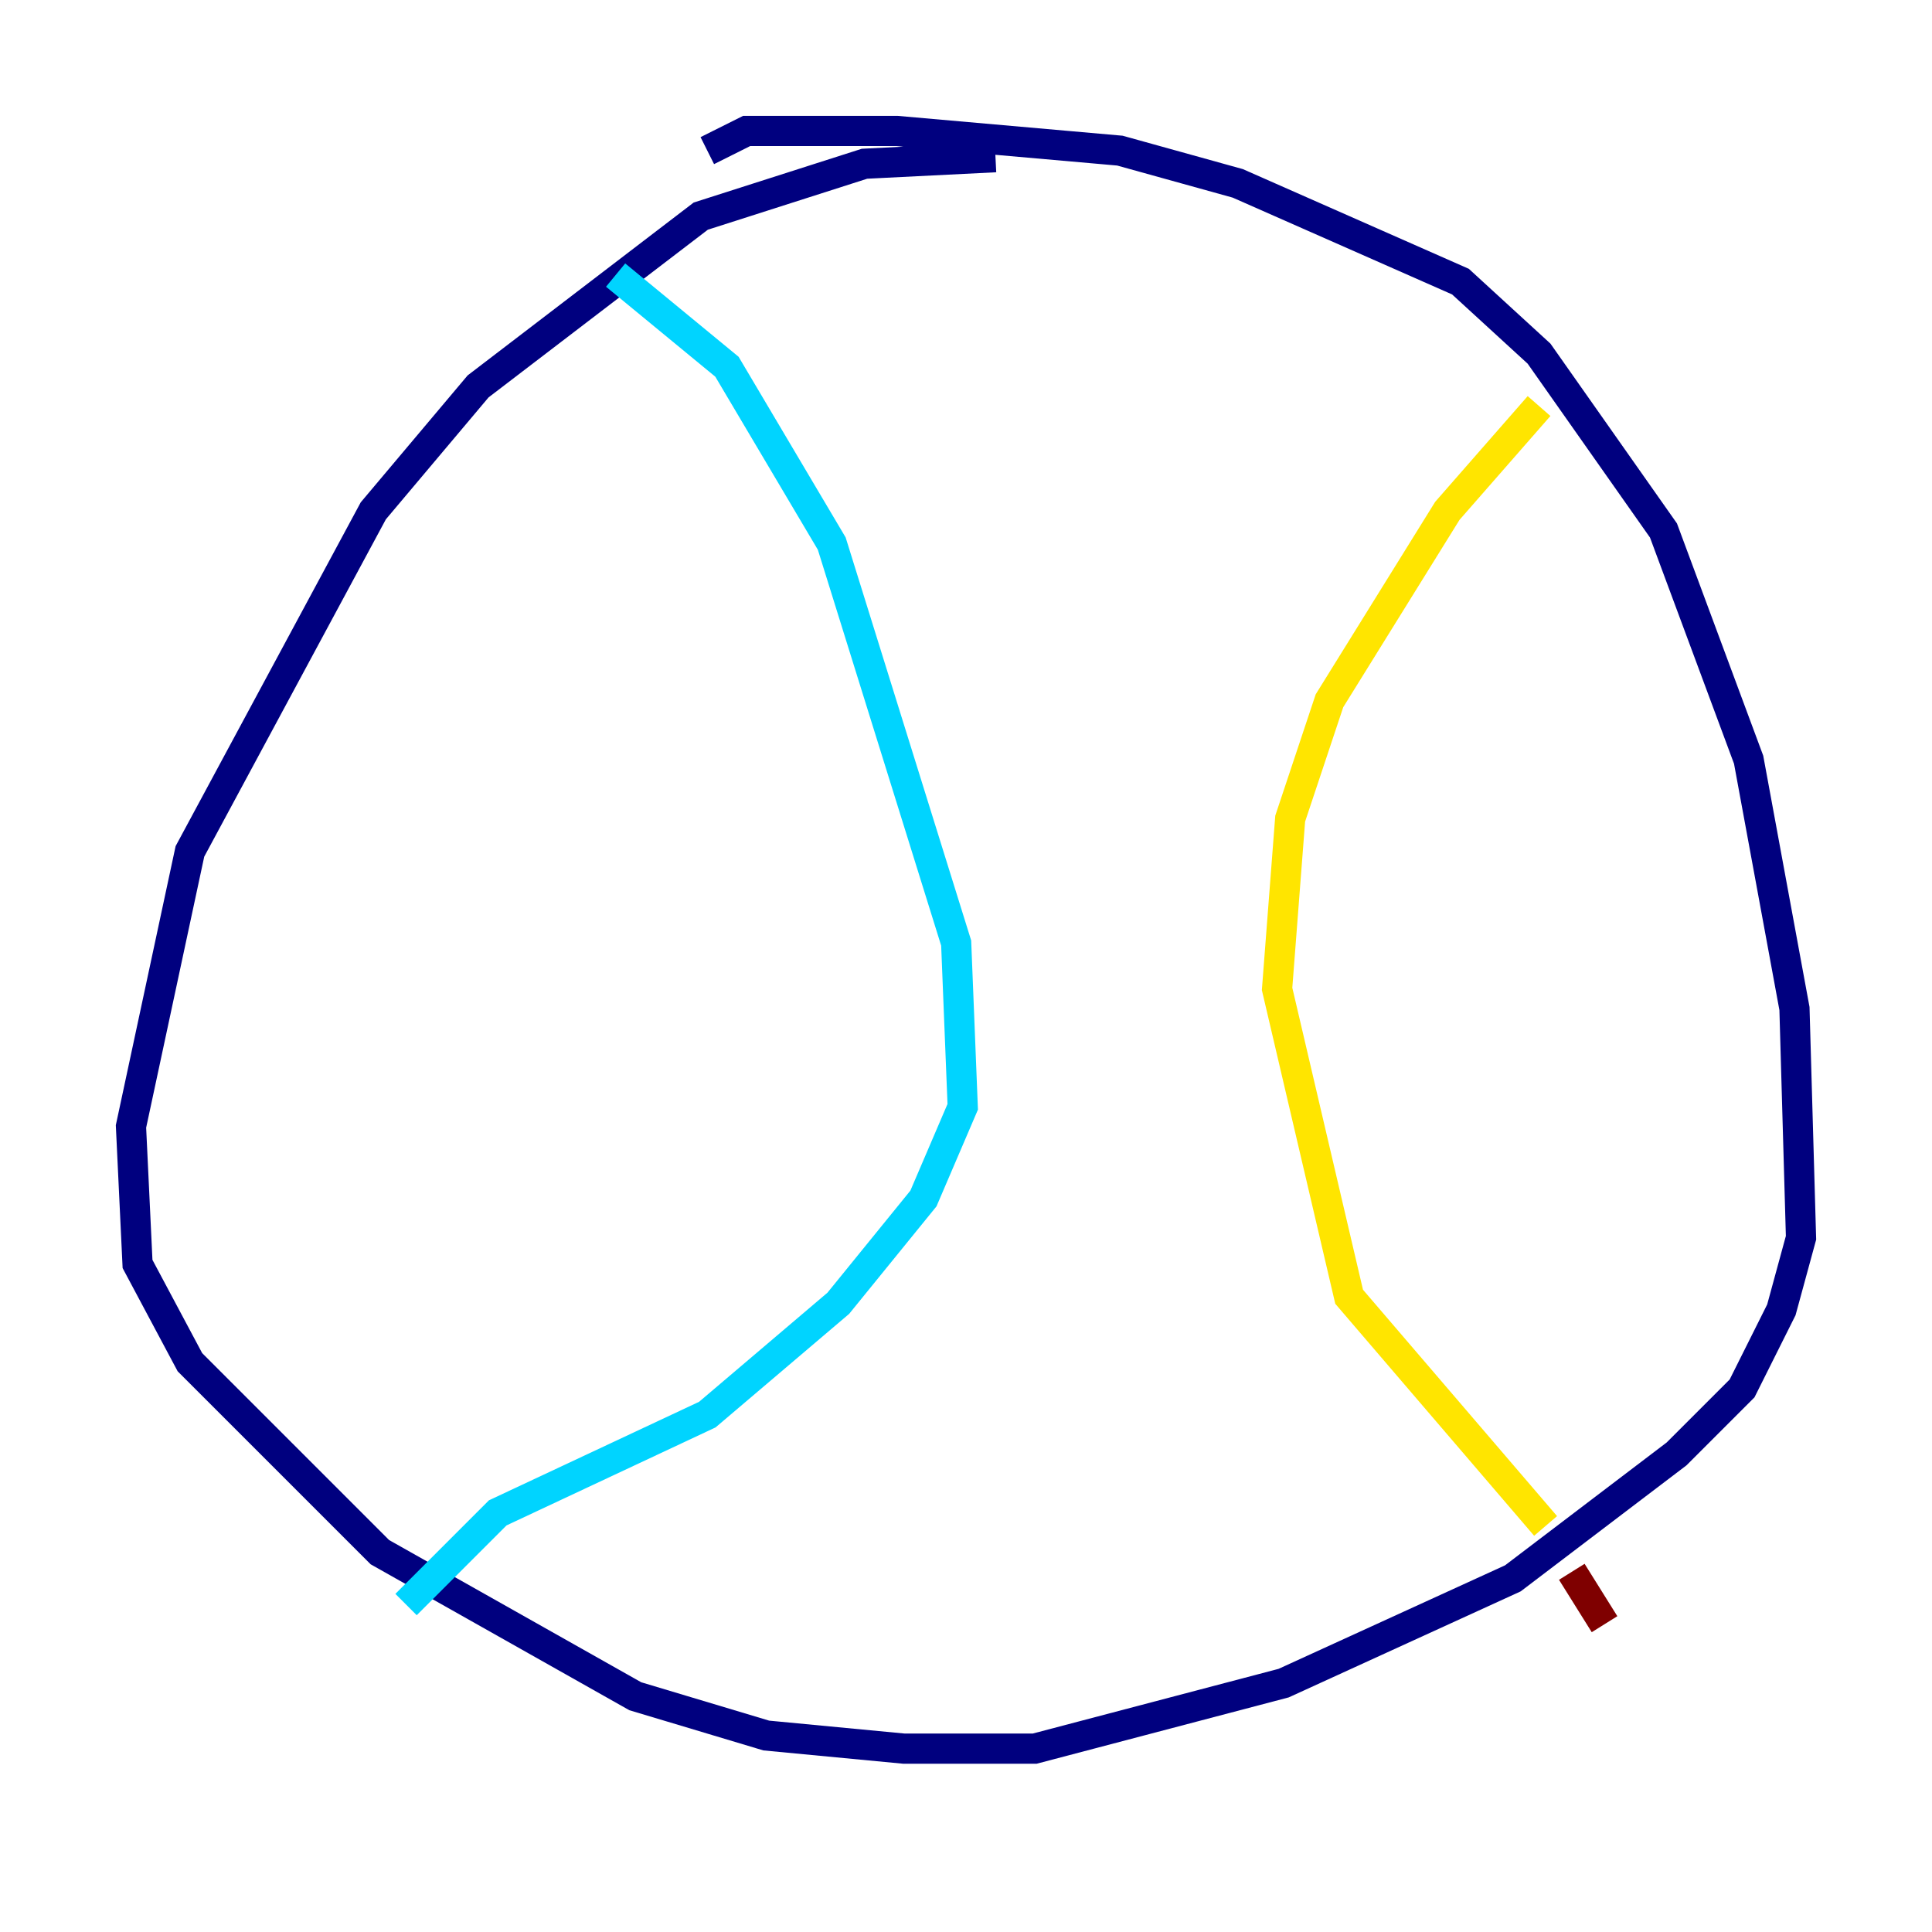 <?xml version="1.0" encoding="utf-8" ?>
<svg baseProfile="tiny" height="128" version="1.2" viewBox="0,0,128,128" width="128" xmlns="http://www.w3.org/2000/svg" xmlns:ev="http://www.w3.org/2001/xml-events" xmlns:xlink="http://www.w3.org/1999/xlink"><defs /><polyline fill="none" points="65.953,10.414 57.275,10.848 46.427,14.319 31.675,25.6 24.732,33.844 12.583,56.407 8.678,74.63 9.112,83.742 12.583,90.251 25.166,102.834 42.088,112.38 50.766,114.983 59.878,115.851 68.556,115.851 85.044,111.512 100.231,104.57 111.078,96.325 115.417,91.986 118.02,86.78 119.322,82.007 118.888,66.82 115.851,50.332 110.21,35.146 101.966,23.43 96.759,18.658 82.007,12.149 74.197,9.98 59.444,8.678 49.464,8.678 46.861,9.98" stroke="#00007f" stroke-width="2" /><polyline fill="none" points="40.786,18.224 48.163,24.298 55.105,36.014 63.349,62.481 63.783,73.329 61.18,79.403 55.539,86.346 46.861,93.722 32.976,100.231 26.902,106.305" stroke="#00d4ff" stroke-width="2" /><polyline fill="none" points="101.966,26.902 95.891,33.844 88.081,46.427 85.478,54.237 84.61,65.519 89.383,85.912 102.4,101.098" stroke="#ffe500" stroke-width="2" /><polyline fill="none" points="106.305,107.607 104.136,104.136" stroke="#7f0000" stroke-width="2" /></svg>